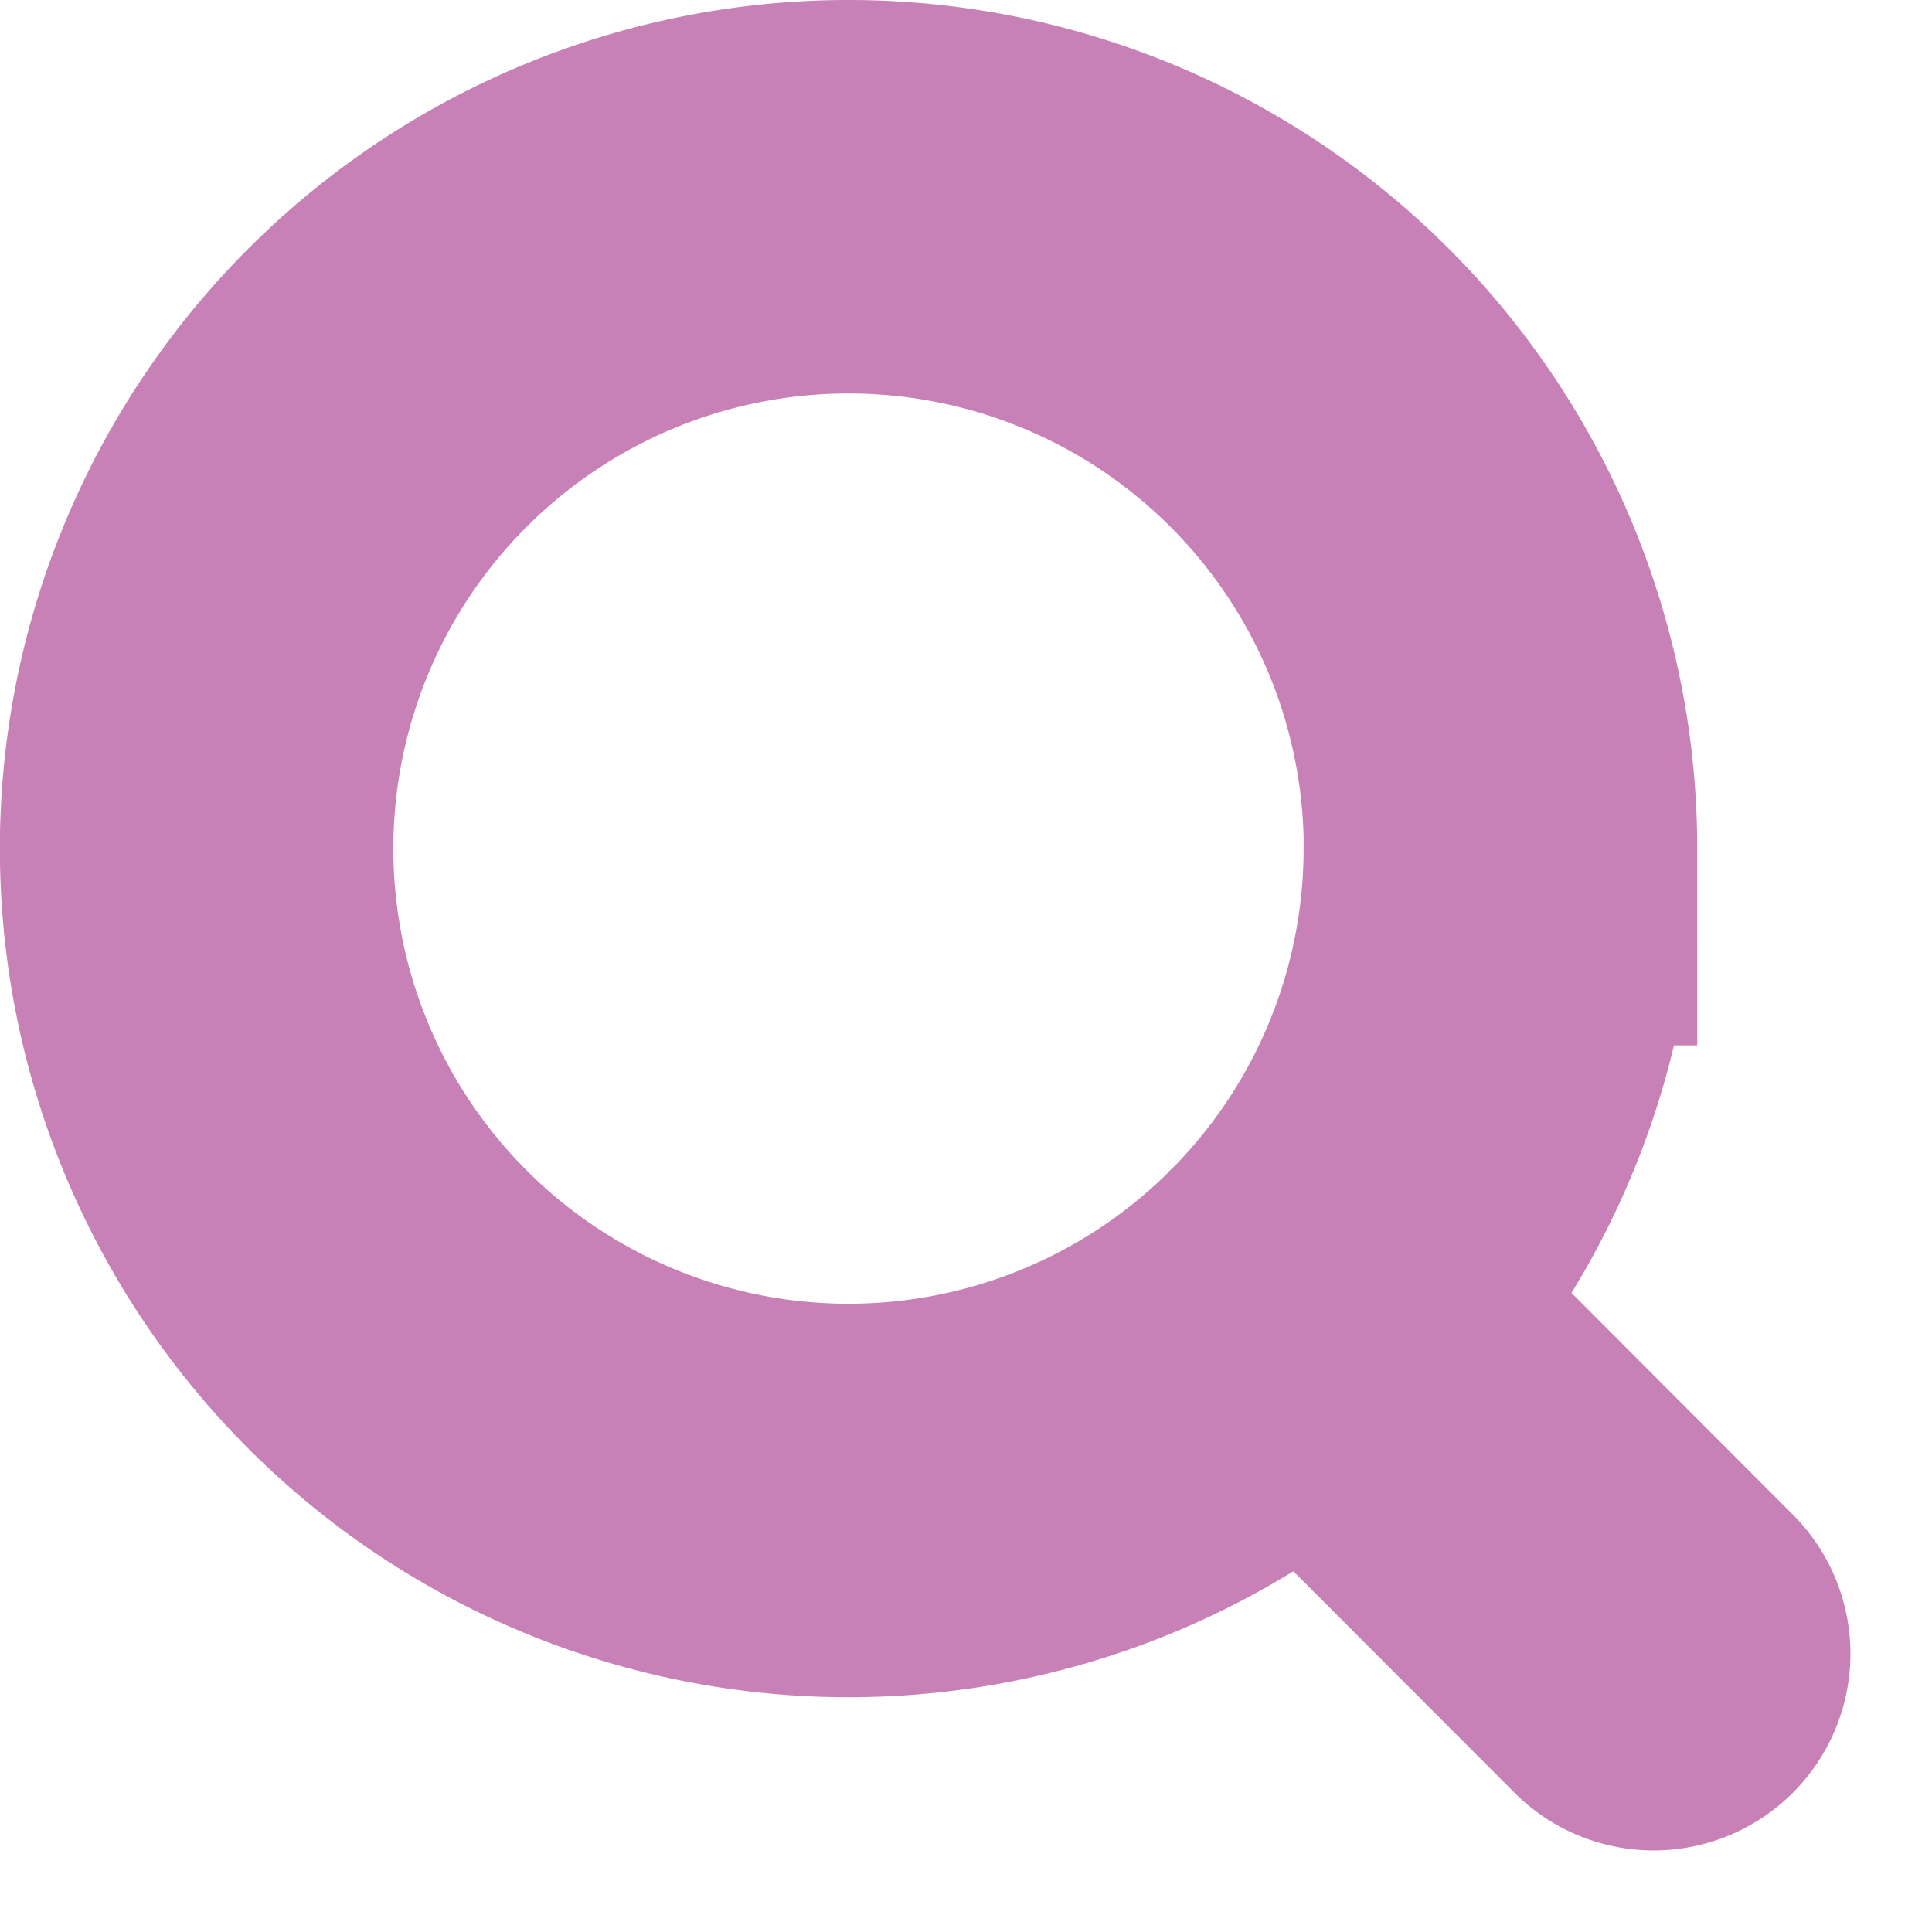 <svg xmlns="http://www.w3.org/2000/svg" width="14.73" height="14.73" viewBox="0 0 14.73 14.73">
  <path id="search" d="M14.108,14.108l-2.623-2.627M12.939,7.97A4.97,4.97,0,1,1,7.97,3a4.97,4.97,0,0,1,4.97,4.97Z" transform="translate(-1.5 -1.5)" fill="none" stroke="#c781b7" stroke-linecap="round" stroke-width="3"/>
</svg>
